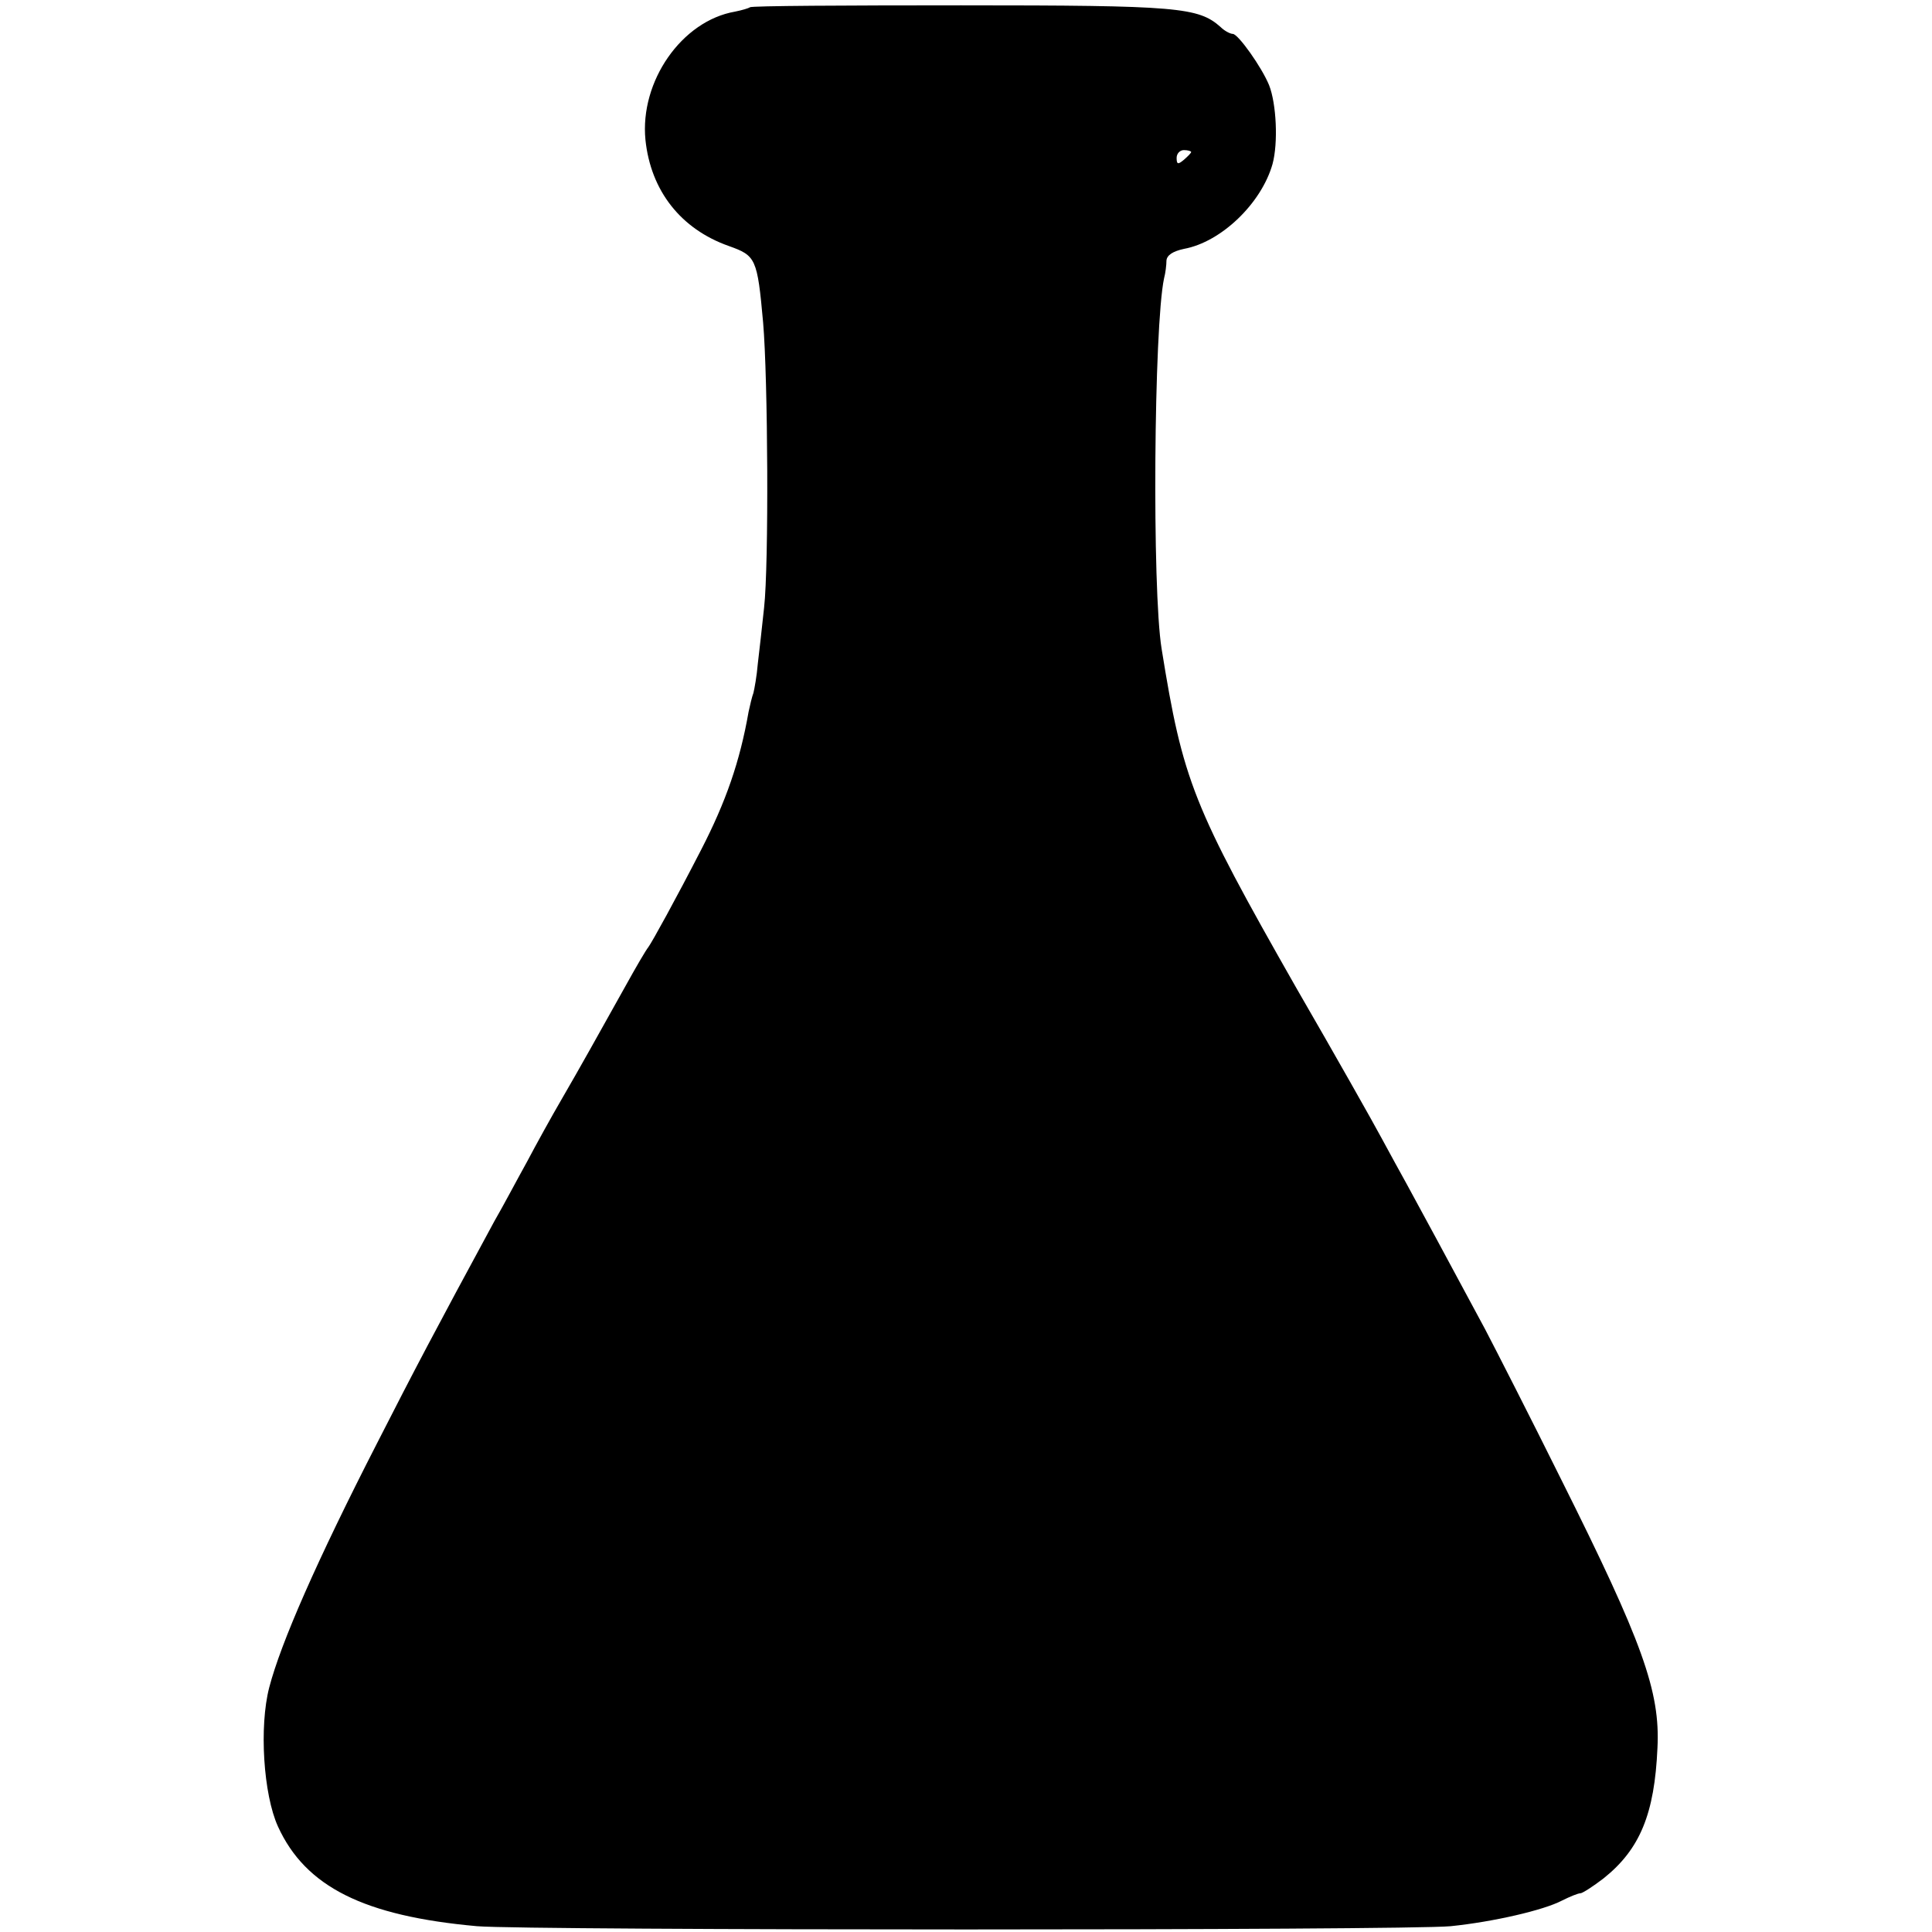 <?xml version="1.0" standalone="no"?>
<!DOCTYPE svg PUBLIC "-//W3C//DTD SVG 20010904//EN"
 "http://www.w3.org/TR/2001/REC-SVG-20010904/DTD/svg10.dtd">
<svg version="1.0" xmlns="http://www.w3.org/2000/svg"
 width="399pt" height="399pt" viewBox="0 0 399 399"
 preserveAspectRatio="xMidYMid meet">
<g transform="translate(0,399) scale(0.1,-0.1)"
fill="#000000" stroke="none">
<path d="M1549 3975 c-3 -2 -16 -6 -31 -9 -110 -19 -197 -144 -185 -265 11
-105 73 -184 172 -219 56 -20 59 -25 71 -158 10 -116 12 -500 2 -589 -4 -38
-10 -91 -13 -116 -2 -25 -7 -52 -9 -60 -3 -8 -7 -25 -10 -39 -18 -103 -47
-186 -98 -285 -53 -103 -101 -190 -109 -201 -5 -6 -26 -42 -47 -80 -62 -111
-92 -165 -132 -234 -21 -36 -53 -94 -72 -130 -20 -36 -49 -91 -67 -122 -124
-229 -164 -305 -242 -458 -125 -244 -199 -413 -223 -505 -21 -81 -12 -221 18
-287 57 -125 178 -185 411 -206 105 -9 1919 -9 2011 0 88 9 192 33 230 53 16
8 33 15 38 15 4 0 26 14 48 31 75 60 105 133 111 269 6 117 -31 219 -199 555
-63 127 -134 266 -157 310 -73 136 -139 258 -162 300 -12 22 -36 65 -52 95
-16 30 -95 170 -176 310 -214 376 -234 427 -278 700 -20 123 -16 666 5 765 3
11 5 28 5 37 1 11 13 19 36 24 77 14 160 94 183 175 12 44 8 125 -7 163 -15
37 -64 106 -75 106 -5 0 -17 6 -25 14 -46 41 -87 45 -536 45 -238 0 -434 -1
-436 -4z m911 -299 c0 -2 -7 -9 -15 -16 -12 -10 -15 -10 -15 4 0 9 7 16 15 16
8 0 15 -2 15 -4z"/>
</g>
</svg>
